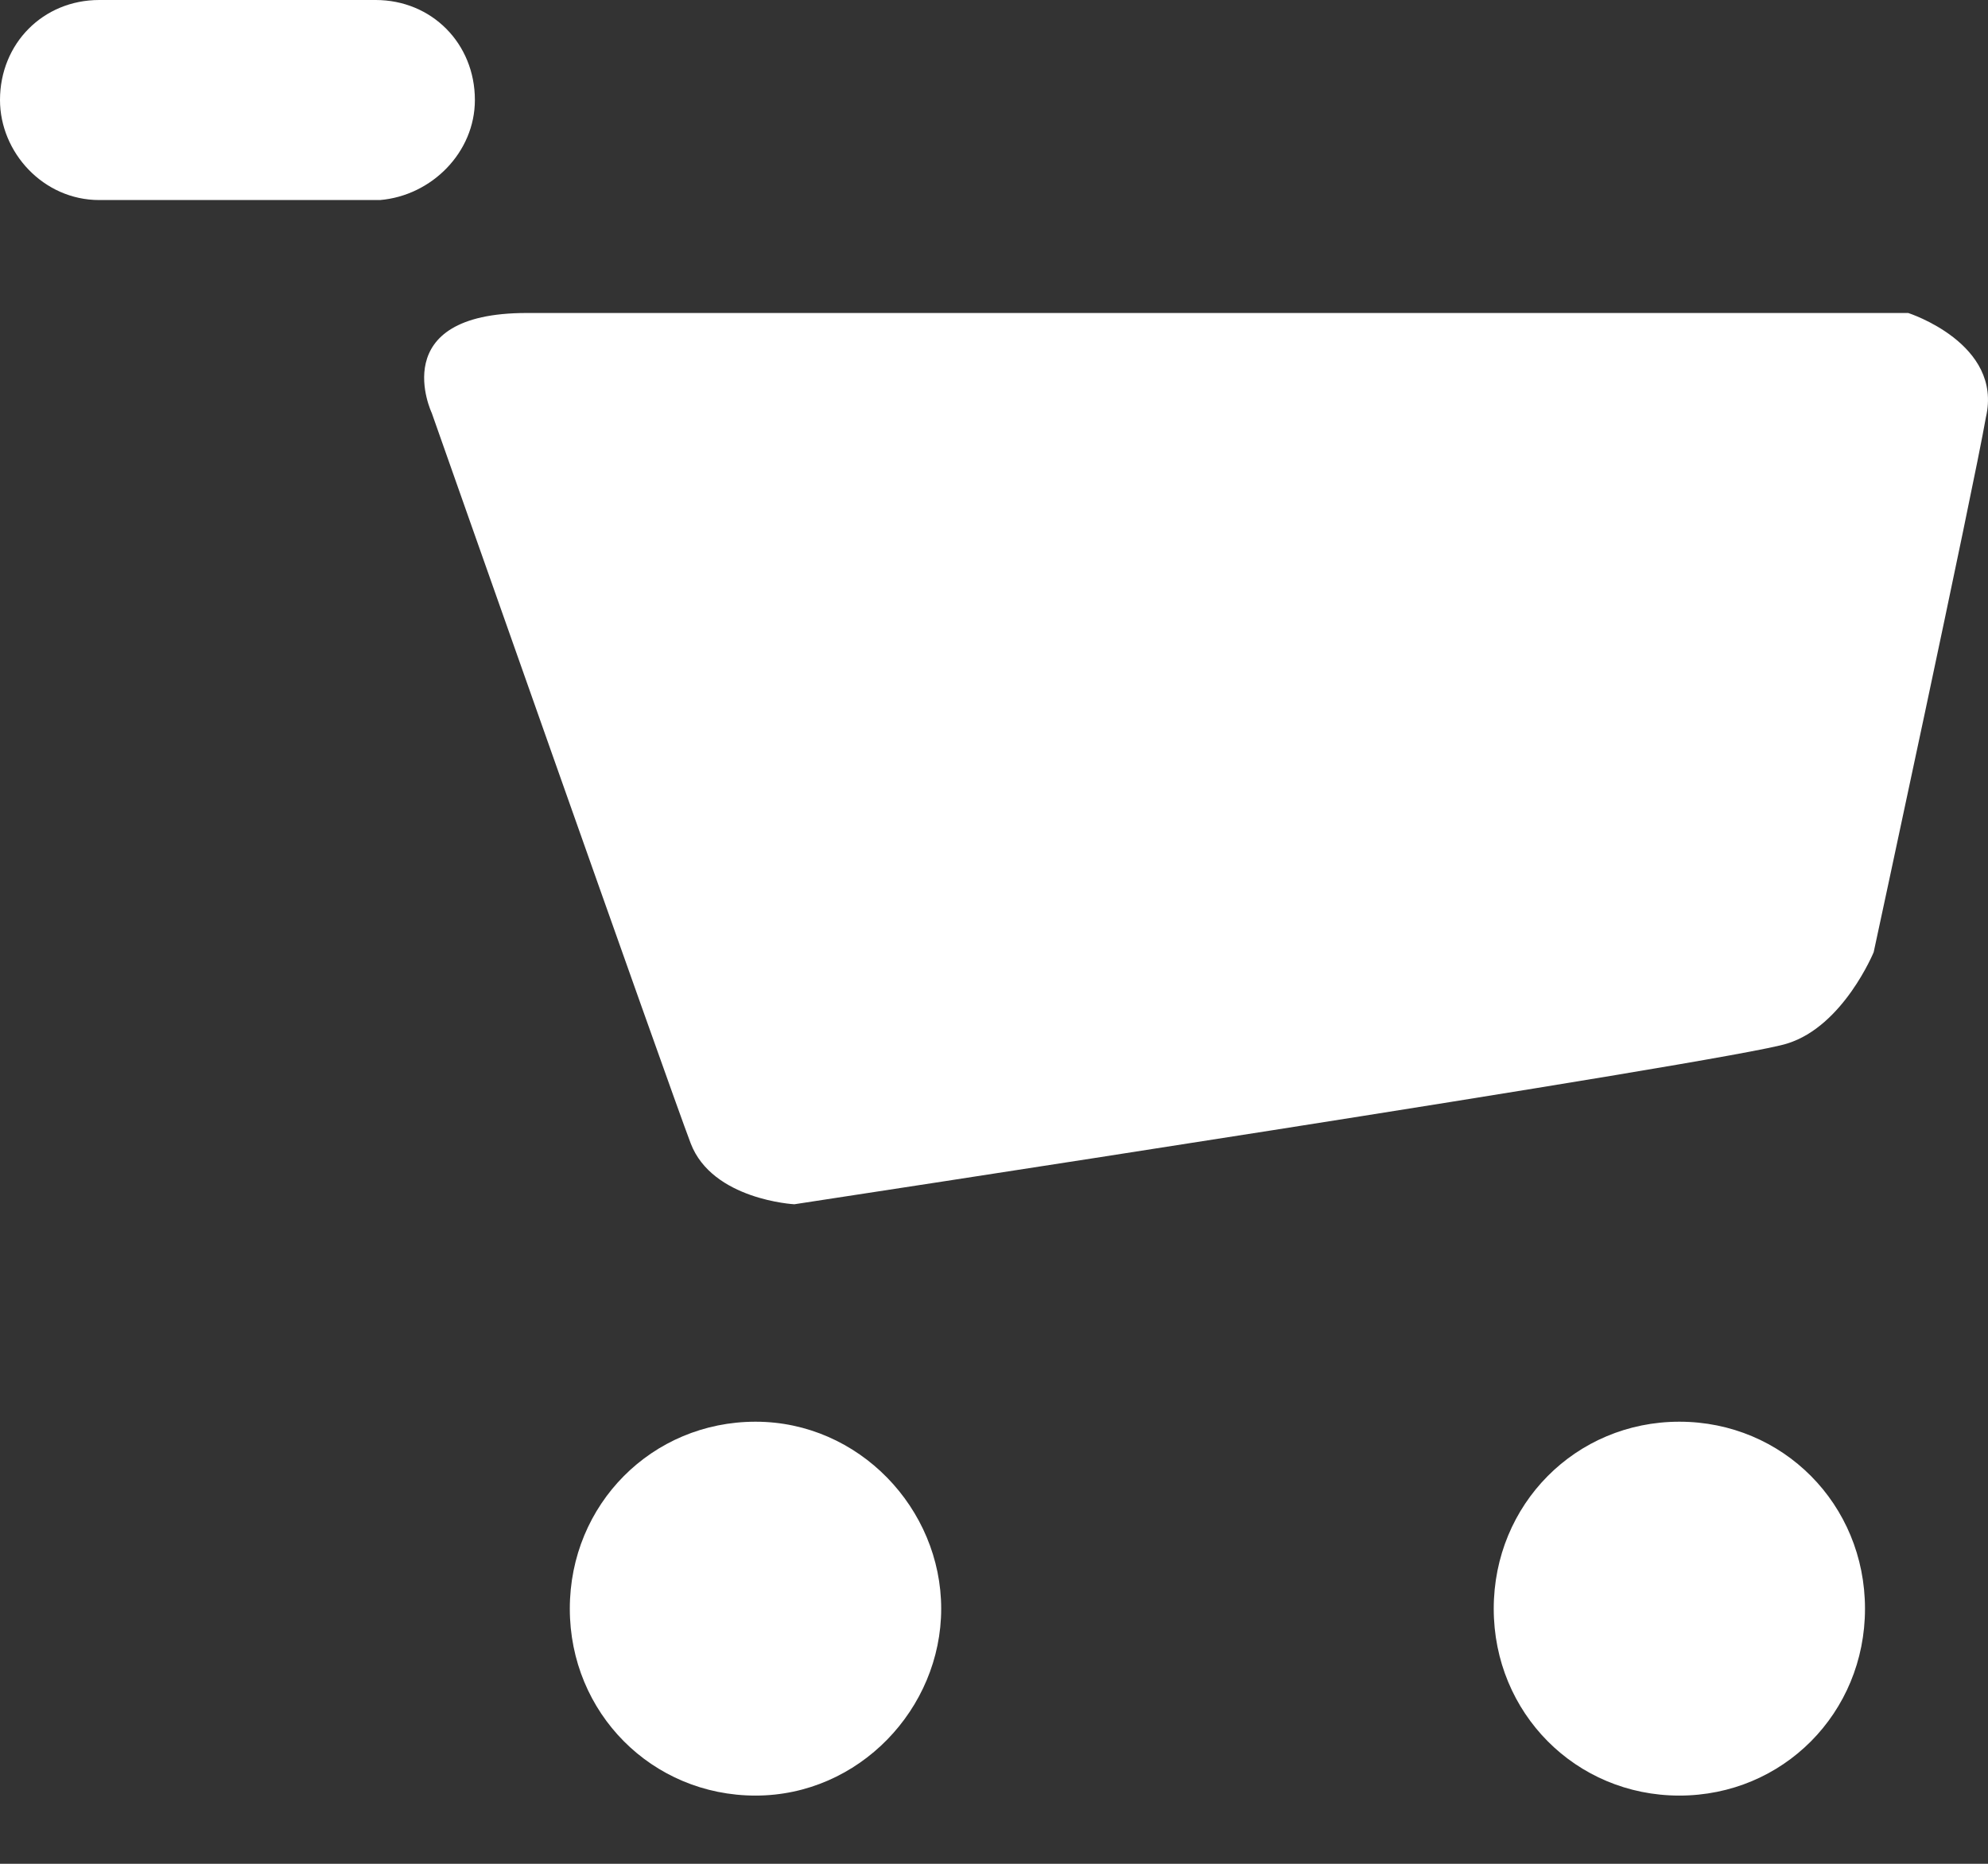 <svg width="16" height="15" viewBox="0 0 16 15" fill="none" xmlns="http://www.w3.org/2000/svg">
<rect x="0" y="0" width="16" height="15" fill="#333333" stroke="none"/>
<path fill-rule="evenodd" clip-rule="evenodd" d="M15.358 2.519C15.358 2.519 5.42 2.519 4.239 2.519C3.092 2.519 3.475 3.324 3.475 3.324C3.475 3.324 5.386 8.748 5.559 9.202C5.733 9.657 6.393 9.692 6.393 9.692C6.393 9.692 13.968 8.538 14.385 8.398C14.836 8.258 15.08 7.663 15.08 7.663C15.08 7.663 15.879 3.954 15.983 3.359C16.122 2.764 15.358 2.519 15.358 2.519ZM3.822 0.805C3.822 0.35 3.475 0 3.023 0H0.799C0.347 0 0 0.35 0 0.805C0 1.225 0.347 1.61 0.799 1.61H3.058C3.475 1.575 3.822 1.225 3.822 0.805ZM6.081 11.442C5.247 11.442 4.586 12.107 4.586 12.947C4.586 13.786 5.247 14.451 6.081 14.451C6.914 14.451 7.575 13.751 7.575 12.947C7.575 12.142 6.914 11.442 6.081 11.442ZM13.516 11.442C12.682 11.442 12.022 12.107 12.022 12.947C12.022 13.786 12.682 14.451 13.516 14.451C14.35 14.451 15.01 13.786 15.01 12.947C15.01 12.107 14.35 11.442 13.516 11.442Z" fill="white"/>
</svg>
